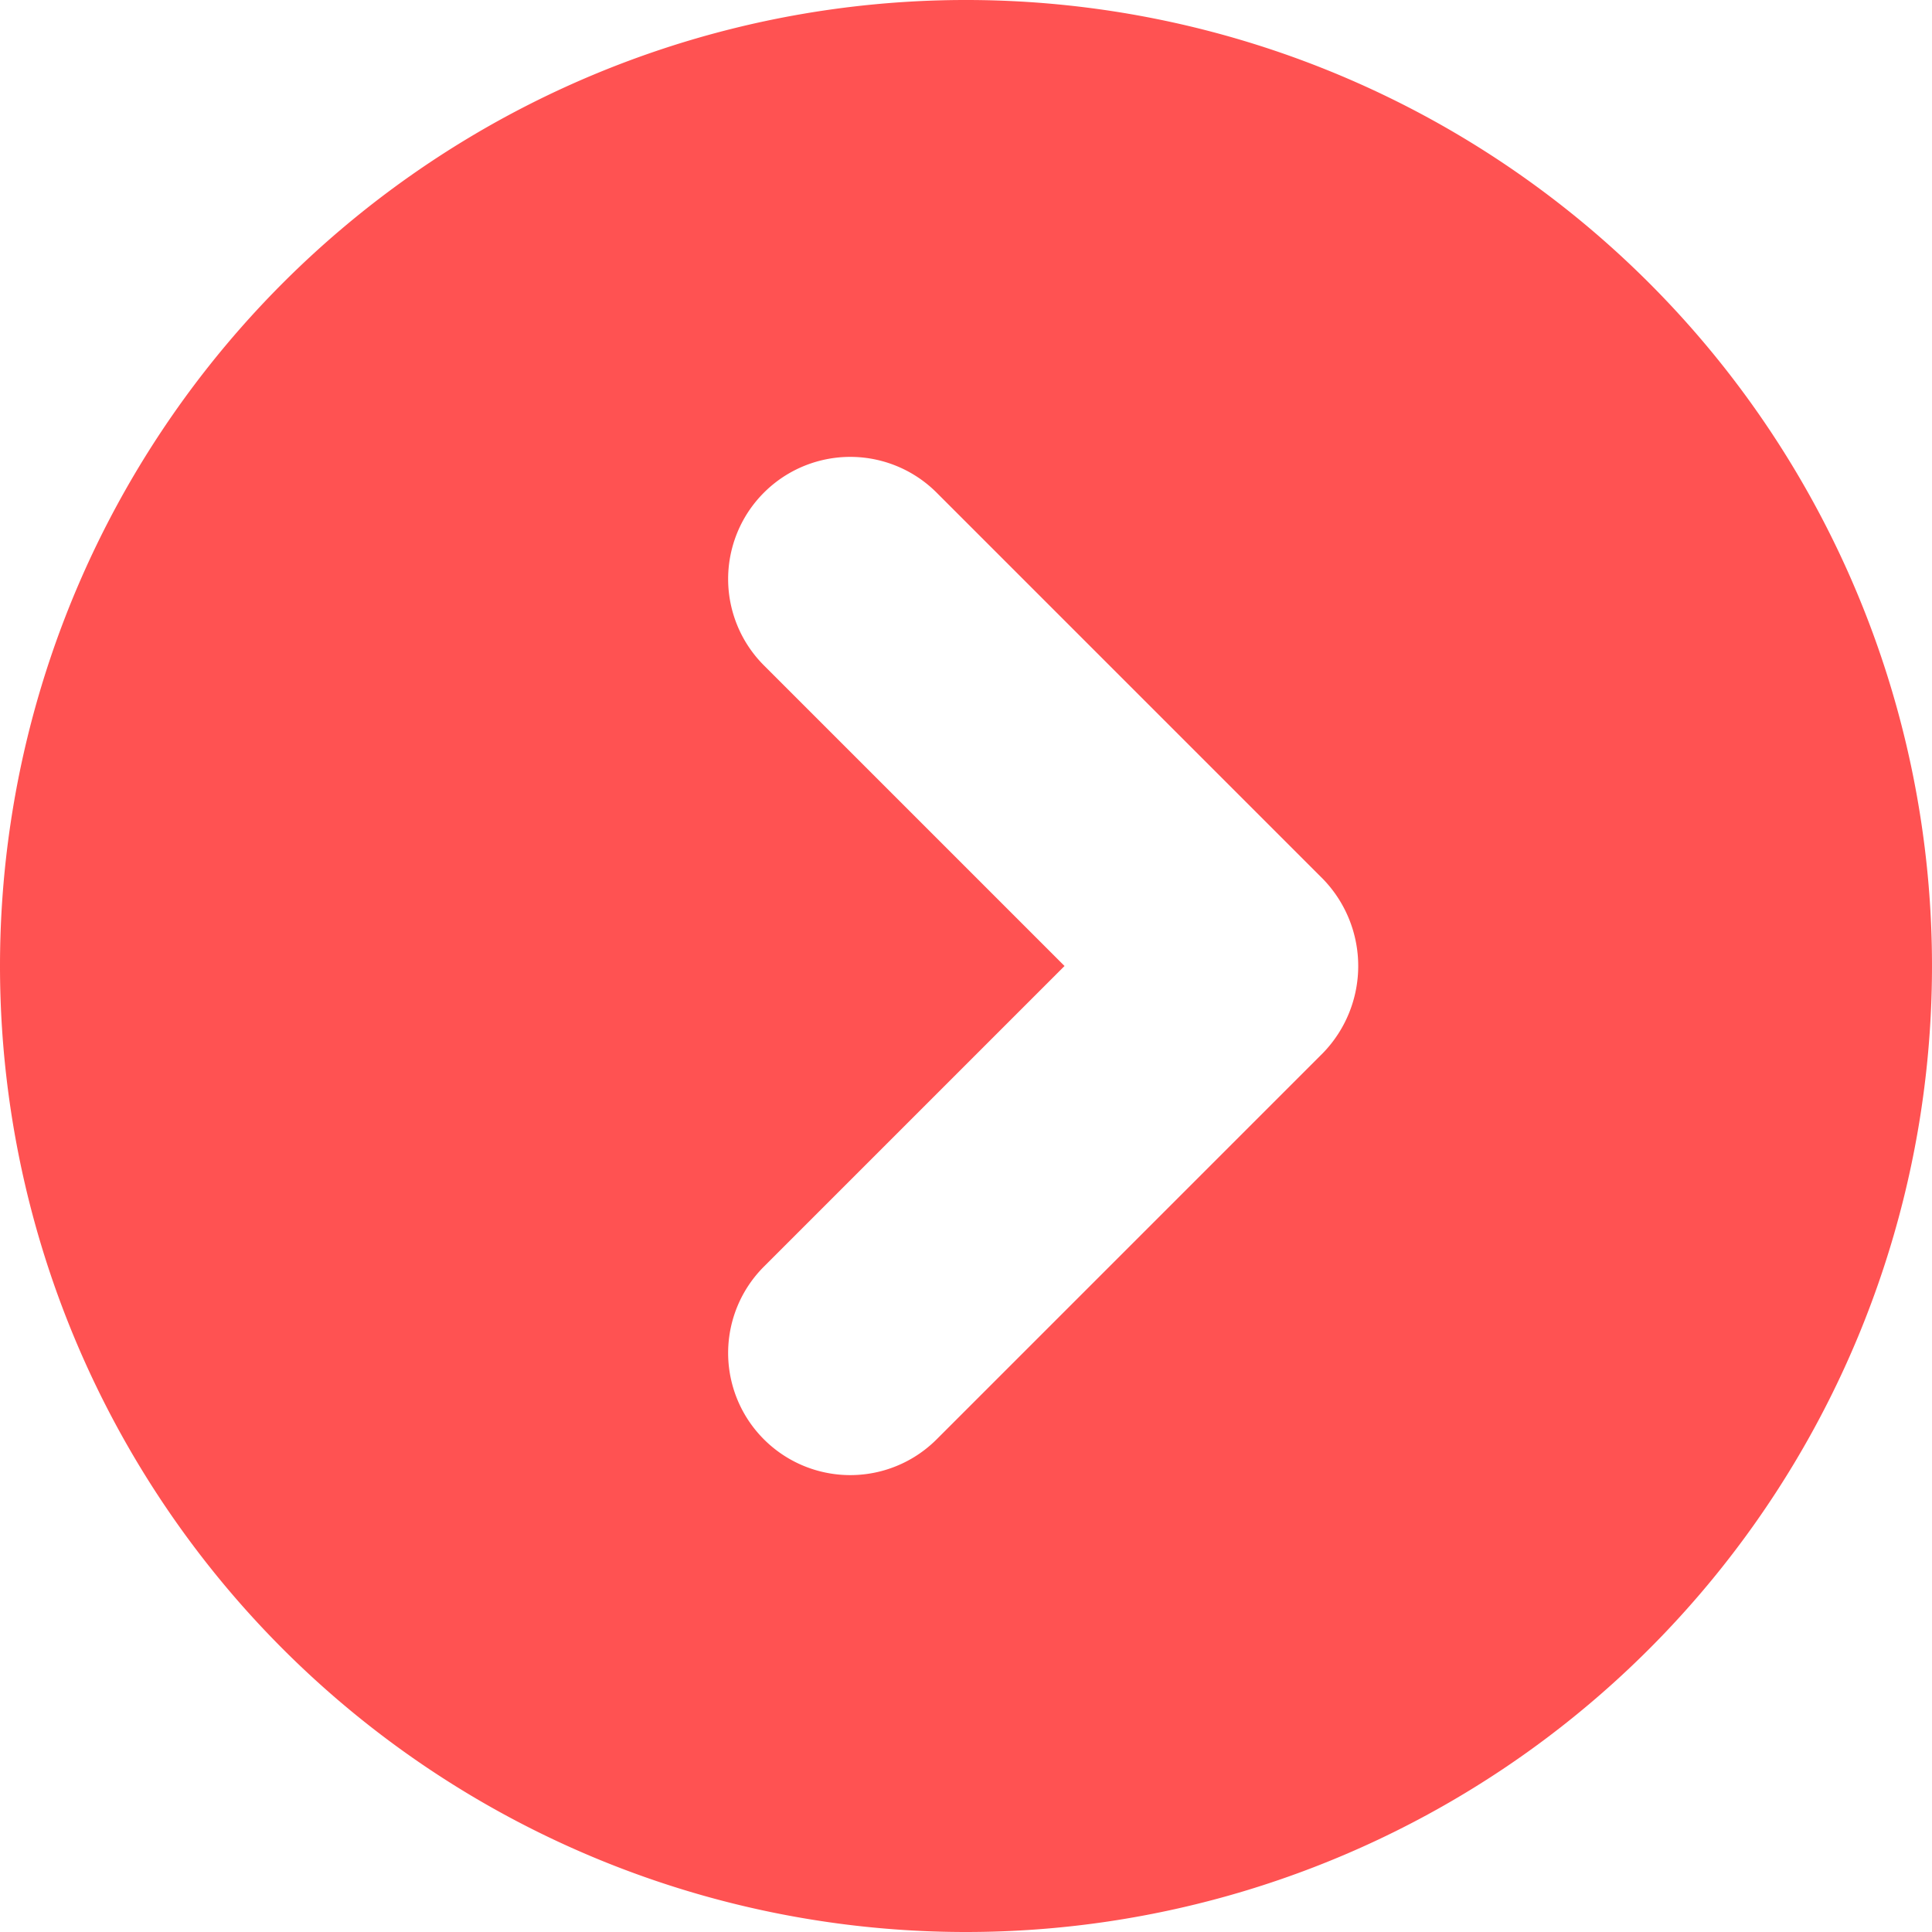 <svg id="Capa_1" data-name="Capa 1" xmlns="http://www.w3.org/2000/svg" viewBox="0 0 100 100"><defs><style>.cls-1{fill:#ff5252;}</style></defs><title>Botones</title><path class="cls-1" d="M50,100A50,50,0,1,0,0,50,50,50,0,0,0,50,100ZM39.54,34.44a6.32,6.32,0,0,1,8.94-8.94l20,20a6.47,6.47,0,0,1,0,9l-20,20a6.32,6.32,0,0,1-8.94-8.94L55.1,50Z"/></svg>